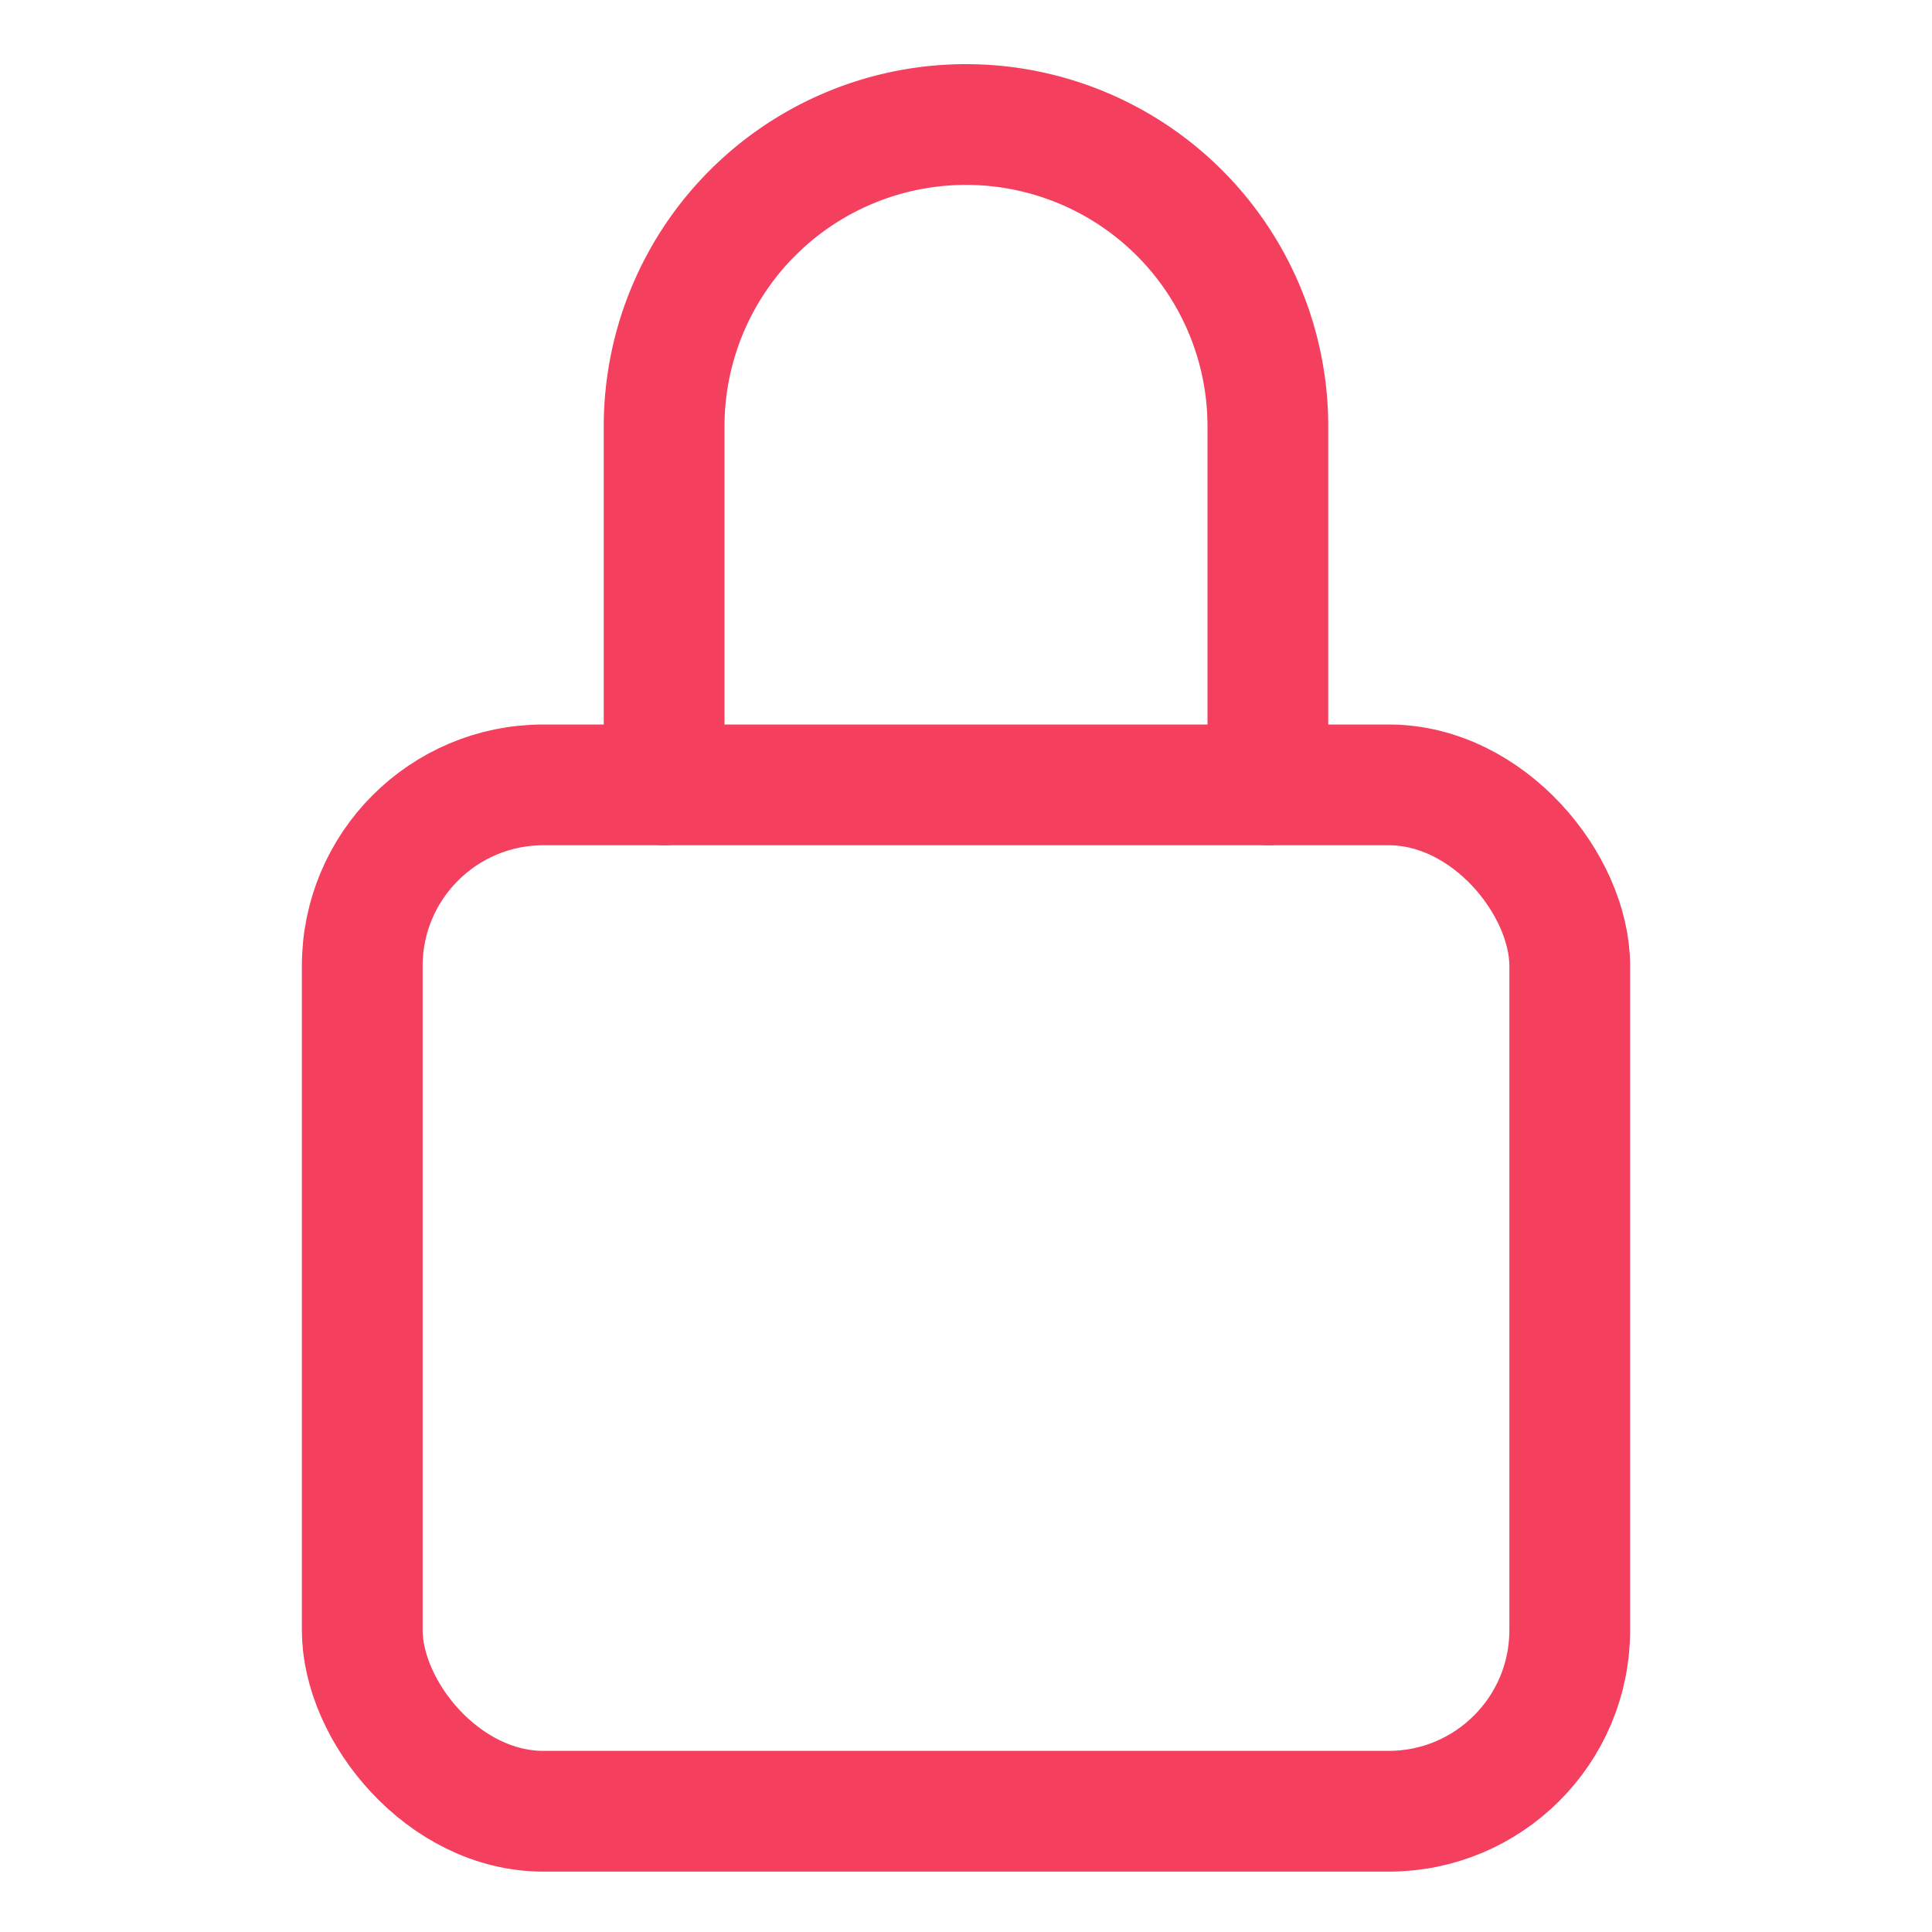 <svg style='color: #F43F5E;' xmlns="http://www.w3.org/2000/svg" class="ionicon" viewBox="0 0 512 512"><path d="M336 208v-95a80 80 0 00-160 0v95" fill="none" stroke="currentColor" stroke-linecap="round" stroke-linejoin="round" stroke-width="32"/><rect x="96" y="208" width="320" height="272" rx="48" ry="48" fill="none" stroke="currentColor" stroke-linecap="round" stroke-linejoin="round" stroke-width="32"/></svg>